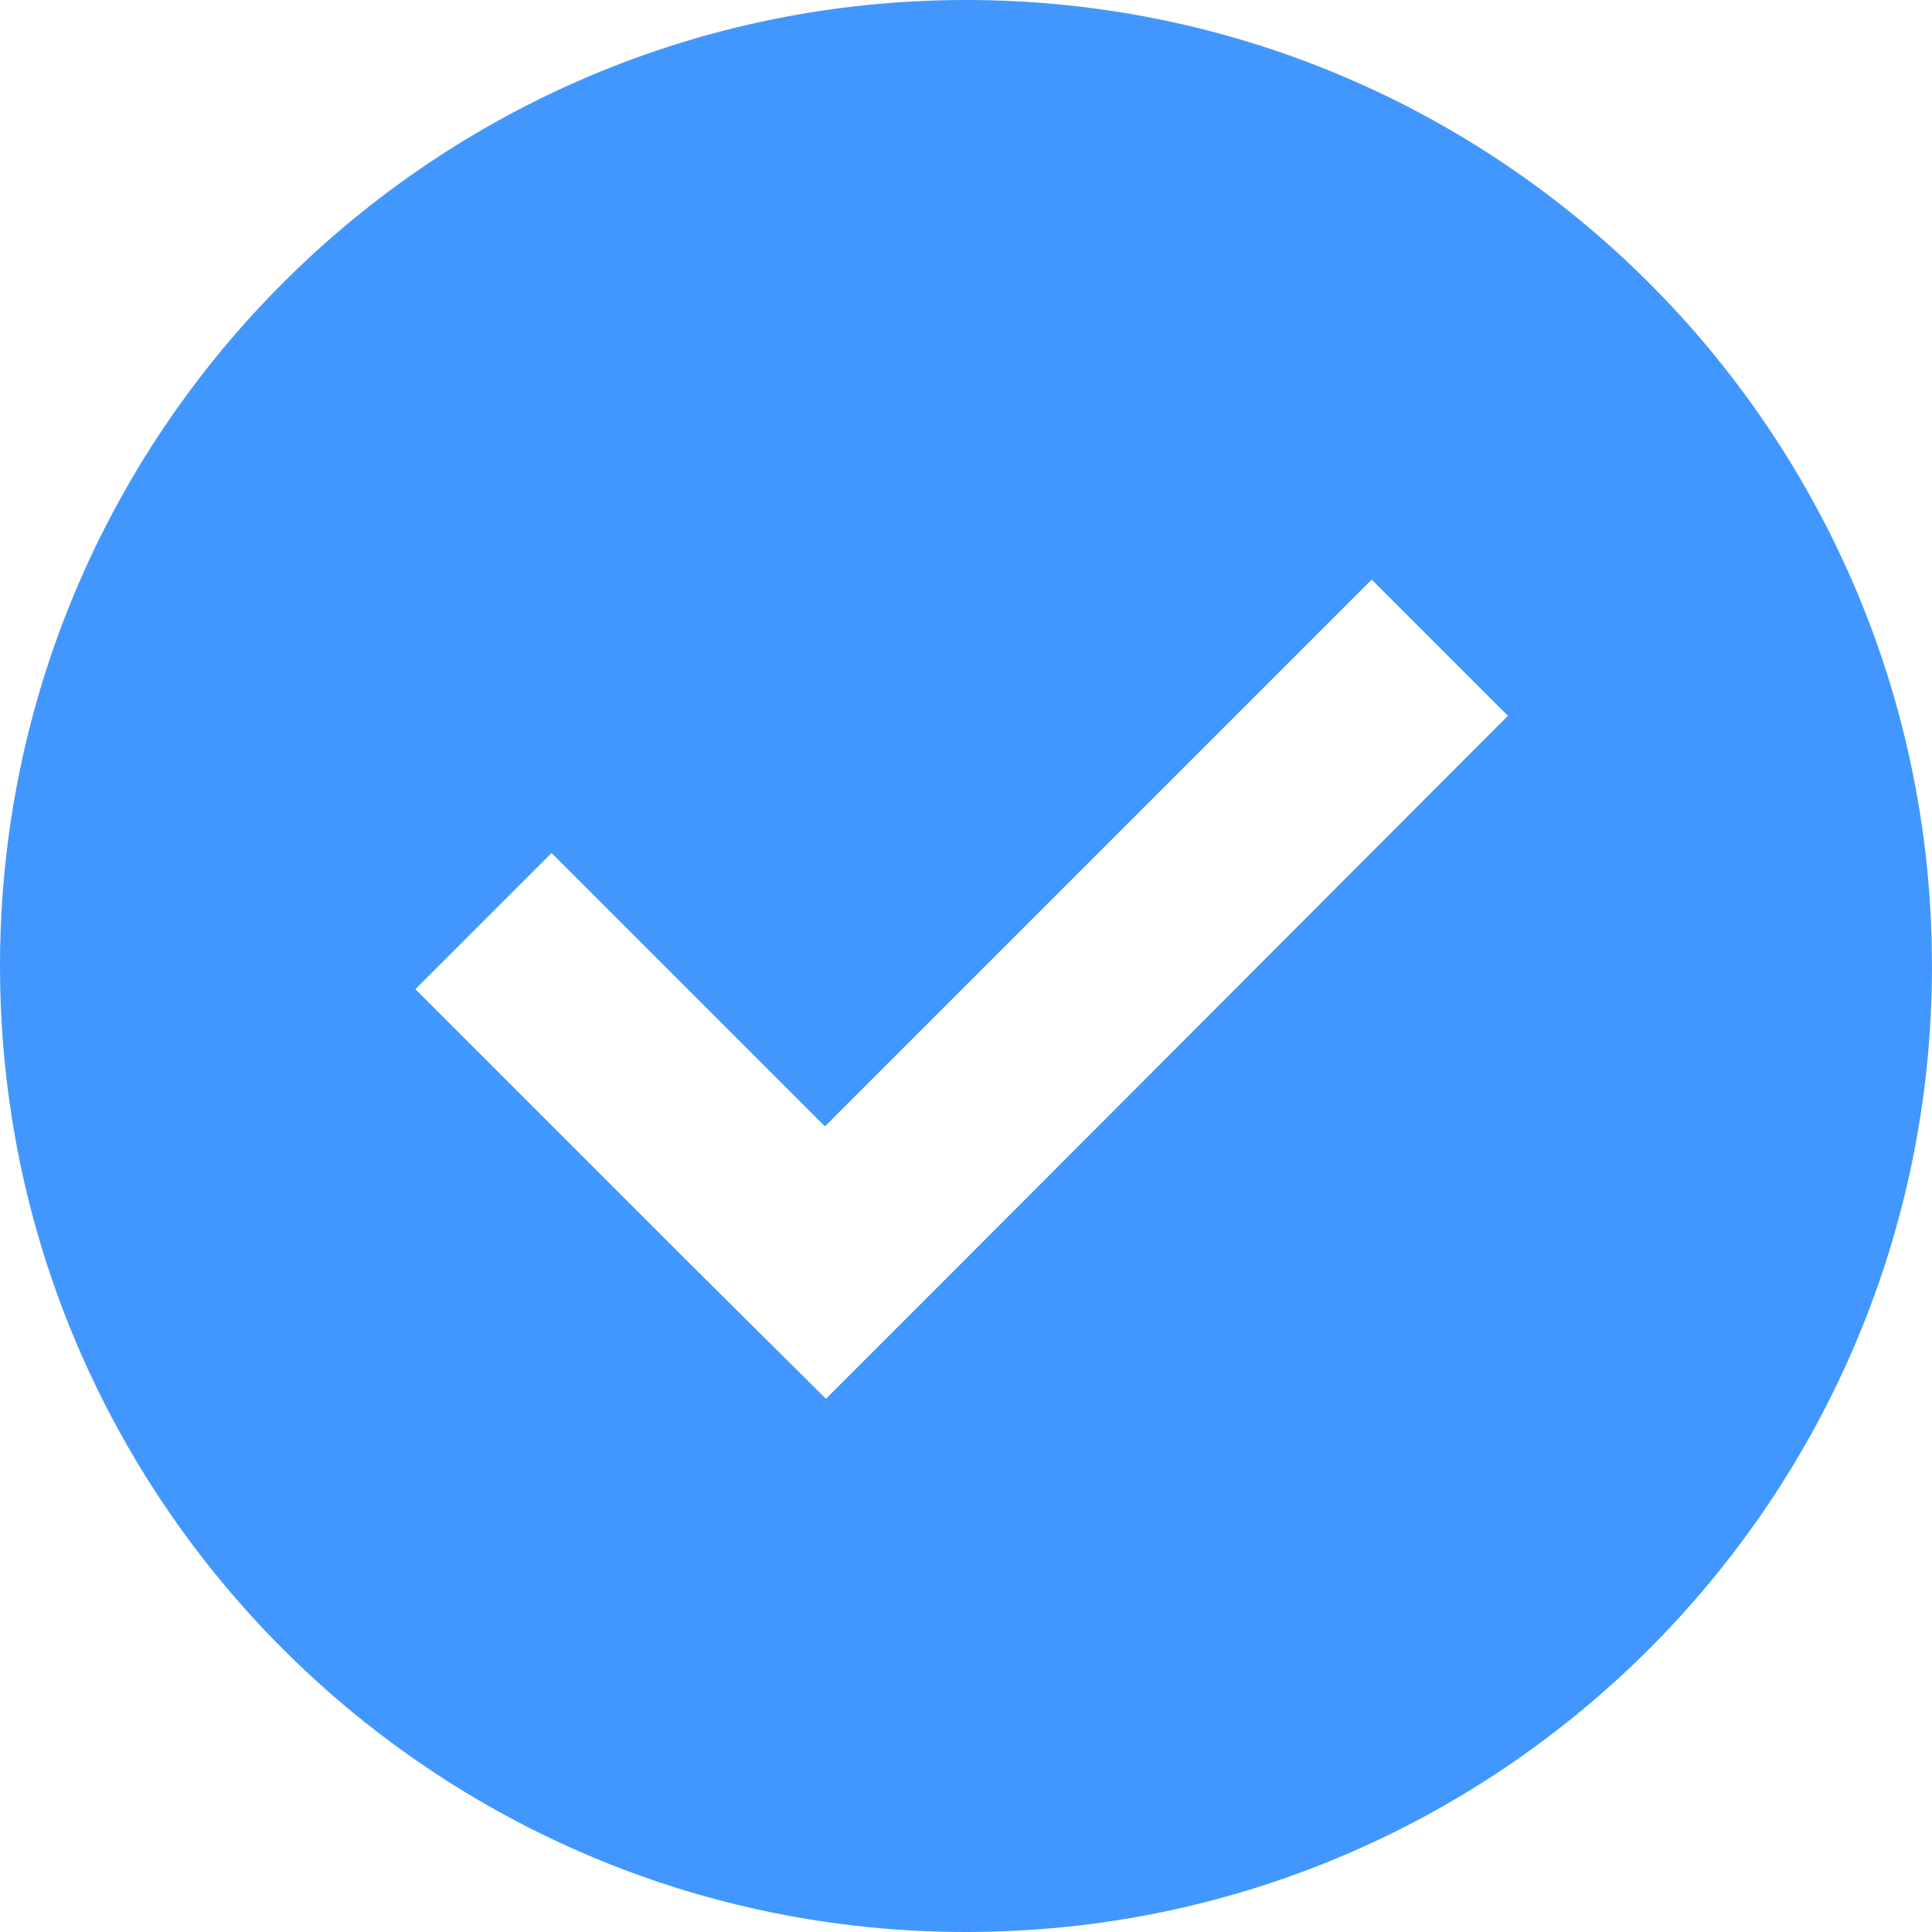 <?xml version="1.0" encoding="UTF-8"?>
<svg width="28px" height="28px" viewBox="0 0 28 28" version="1.1" xmlns="http://www.w3.org/2000/svg" xmlns:xlink="http://www.w3.org/1999/xlink">
    <title>Icon/签到</title>
    <g id="页面-1" stroke="none" stroke-width="1" fill="none" fill-rule="evenodd">
        <g id="基金-购买成功" transform="translate(-181, -150)" fill="#4297FE" fill-rule="nonzero">
            <g id="Icon/签到" transform="translate(181, 150)">
                <path d="M14,0 C21.594,0 27.776,6.046 27.994,13.587 L28,14 C28,21.732 21.732,28 14,28 C6.268,28 0,21.732 0,14 C0,6.268 6.268,0 14,0 Z M19.88,8.4 L11.956,16.324 L7.994,12.362 L6.02,14.336 L9.982,18.298 L11.97,20.272 L13.944,18.298 L21.854,10.374 L19.88,8.4 Z" id="形状结合"></path>
            </g>
        </g>
    </g>
</svg>